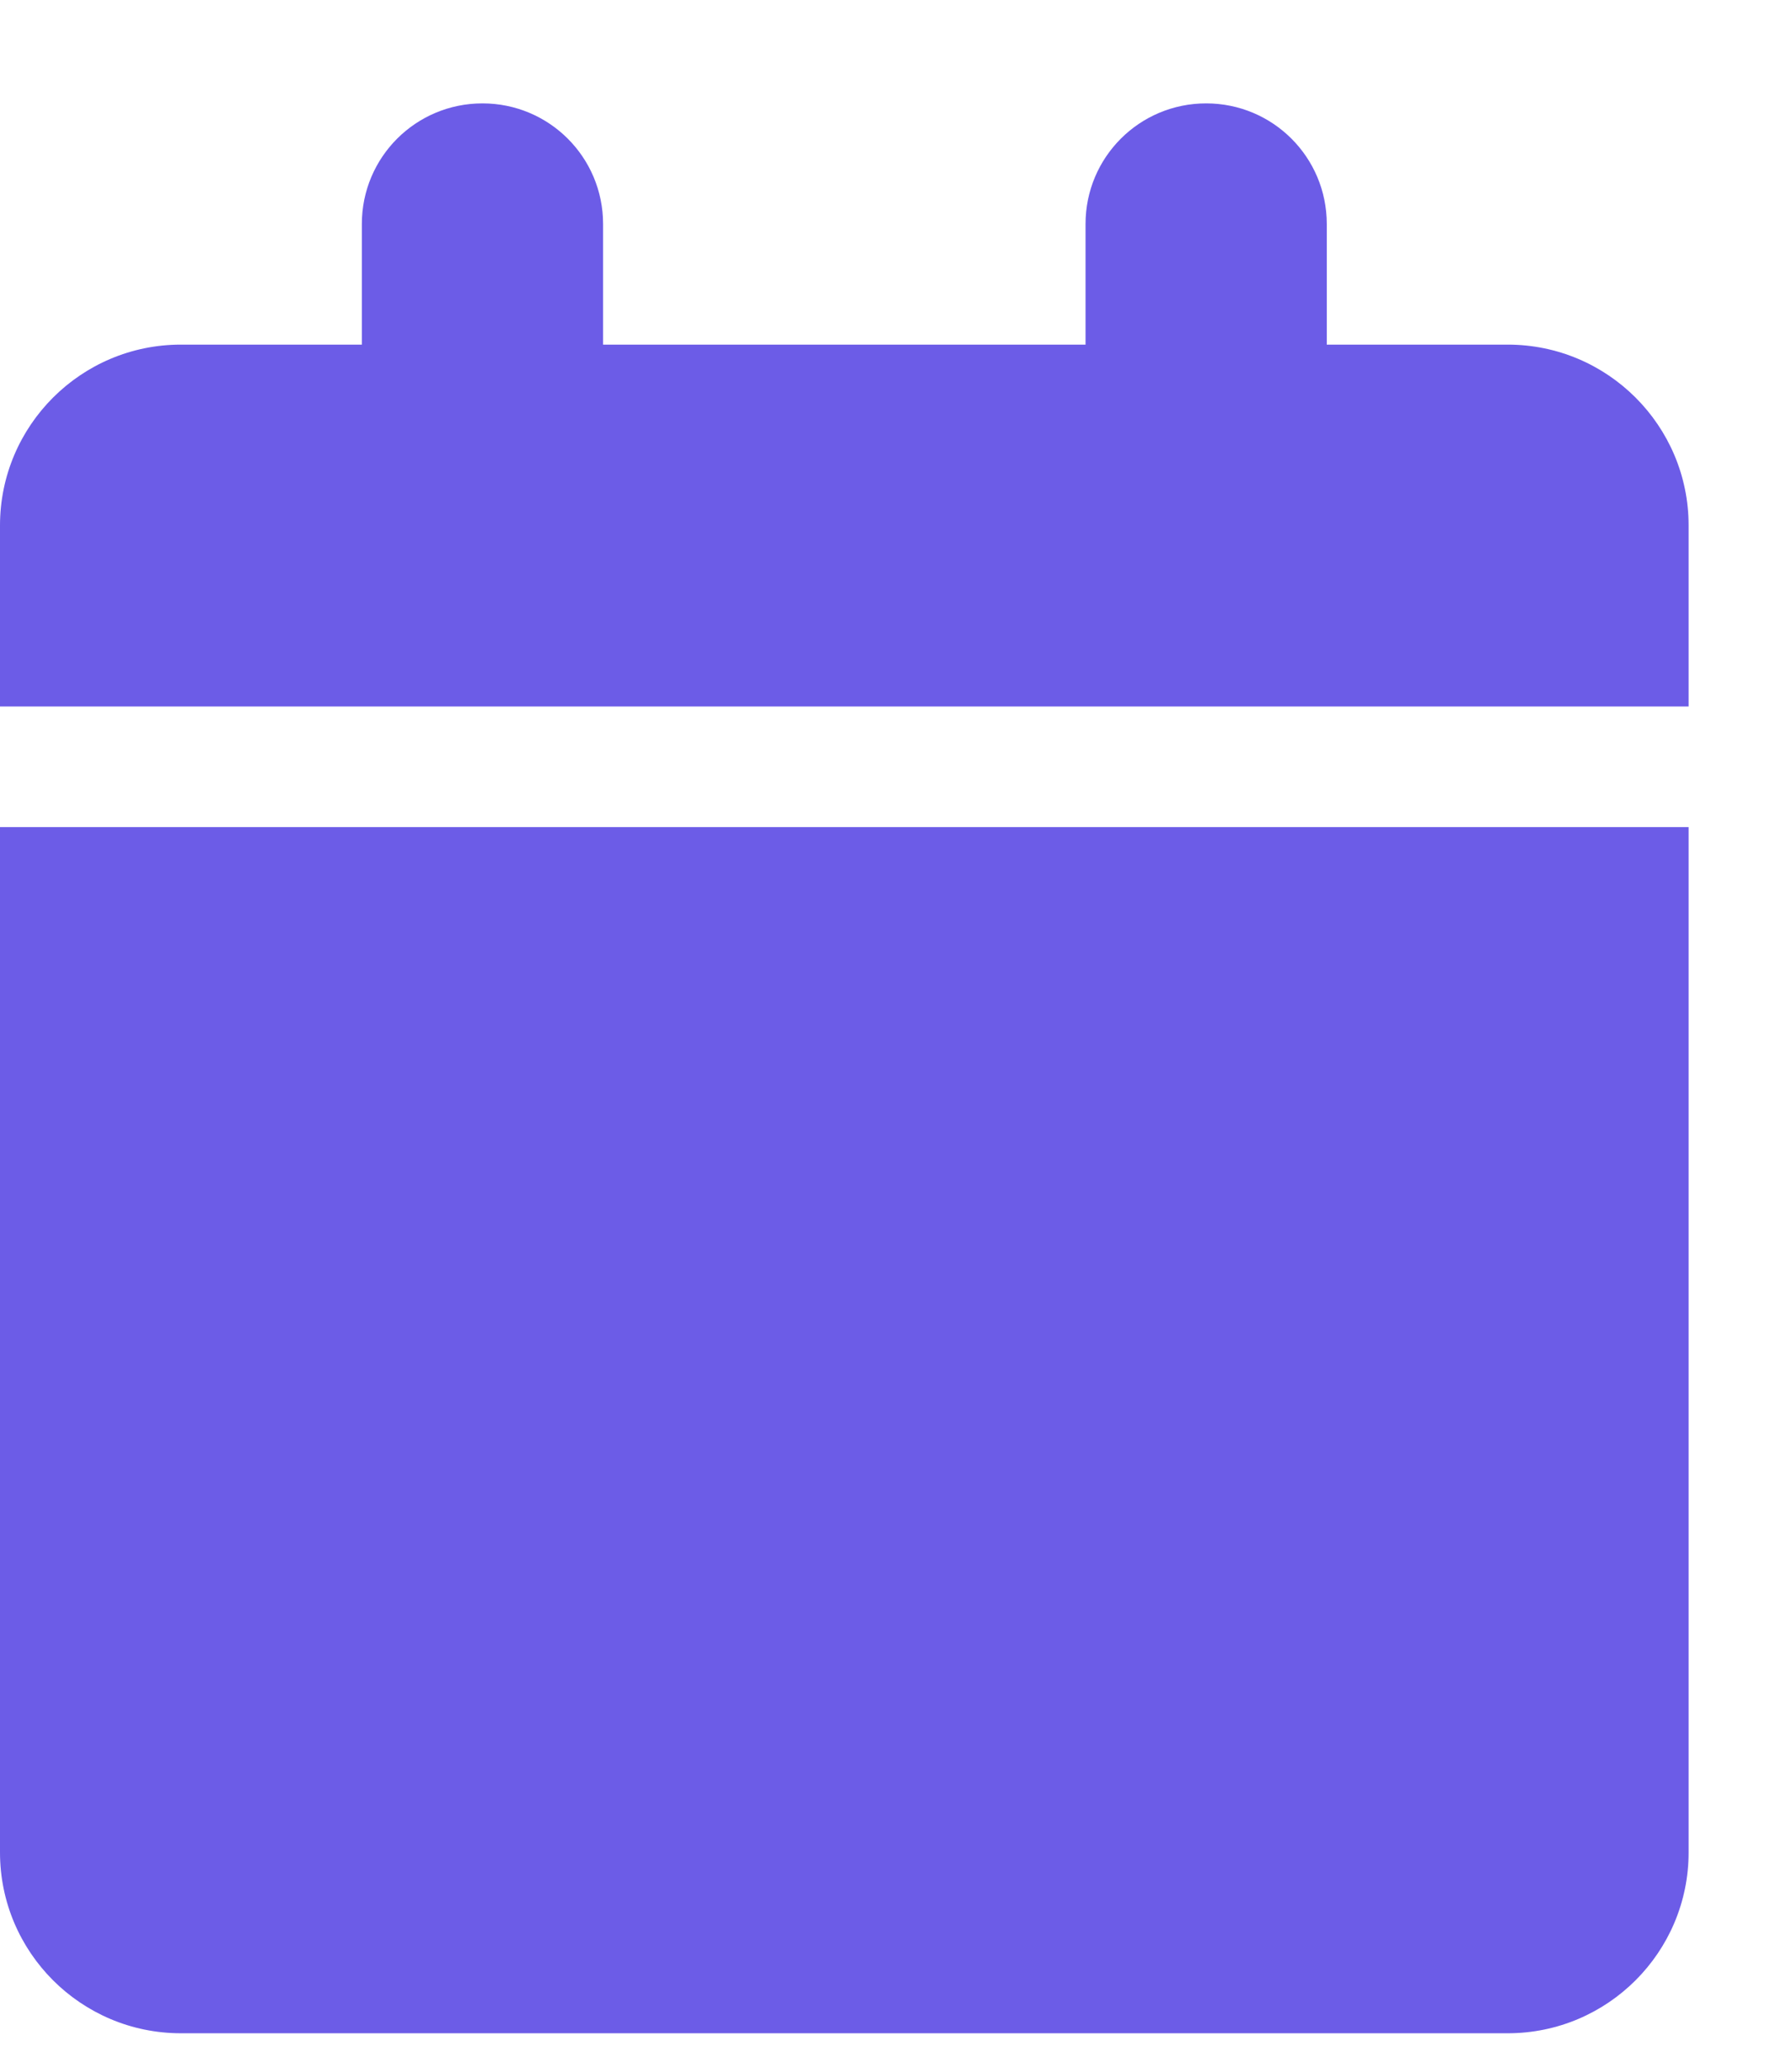 <svg width="13" height="15" viewBox="0 0 13 15" fill="none" xmlns="http://www.w3.org/2000/svg">
<path d="M2.625 1.625V2.5H1.312C0.588 2.5 0 3.088 0 3.812V5.125H12.25V3.812C12.25 3.088 11.662 2.5 10.938 2.5H9.625V1.625C9.625 1.141 9.234 0.75 8.75 0.75C8.266 0.75 7.875 1.141 7.875 1.625V2.5H4.375V1.625C4.375 1.141 3.984 0.75 3.5 0.75C3.016 0.75 2.625 1.141 2.625 1.625ZM12.25 6H0V13.438C0 14.162 0.588 14.75 1.312 14.75H10.938C11.662 14.75 12.25 14.162 12.25 13.438V6Z" fill="#6C5CE7"/>
</svg>
